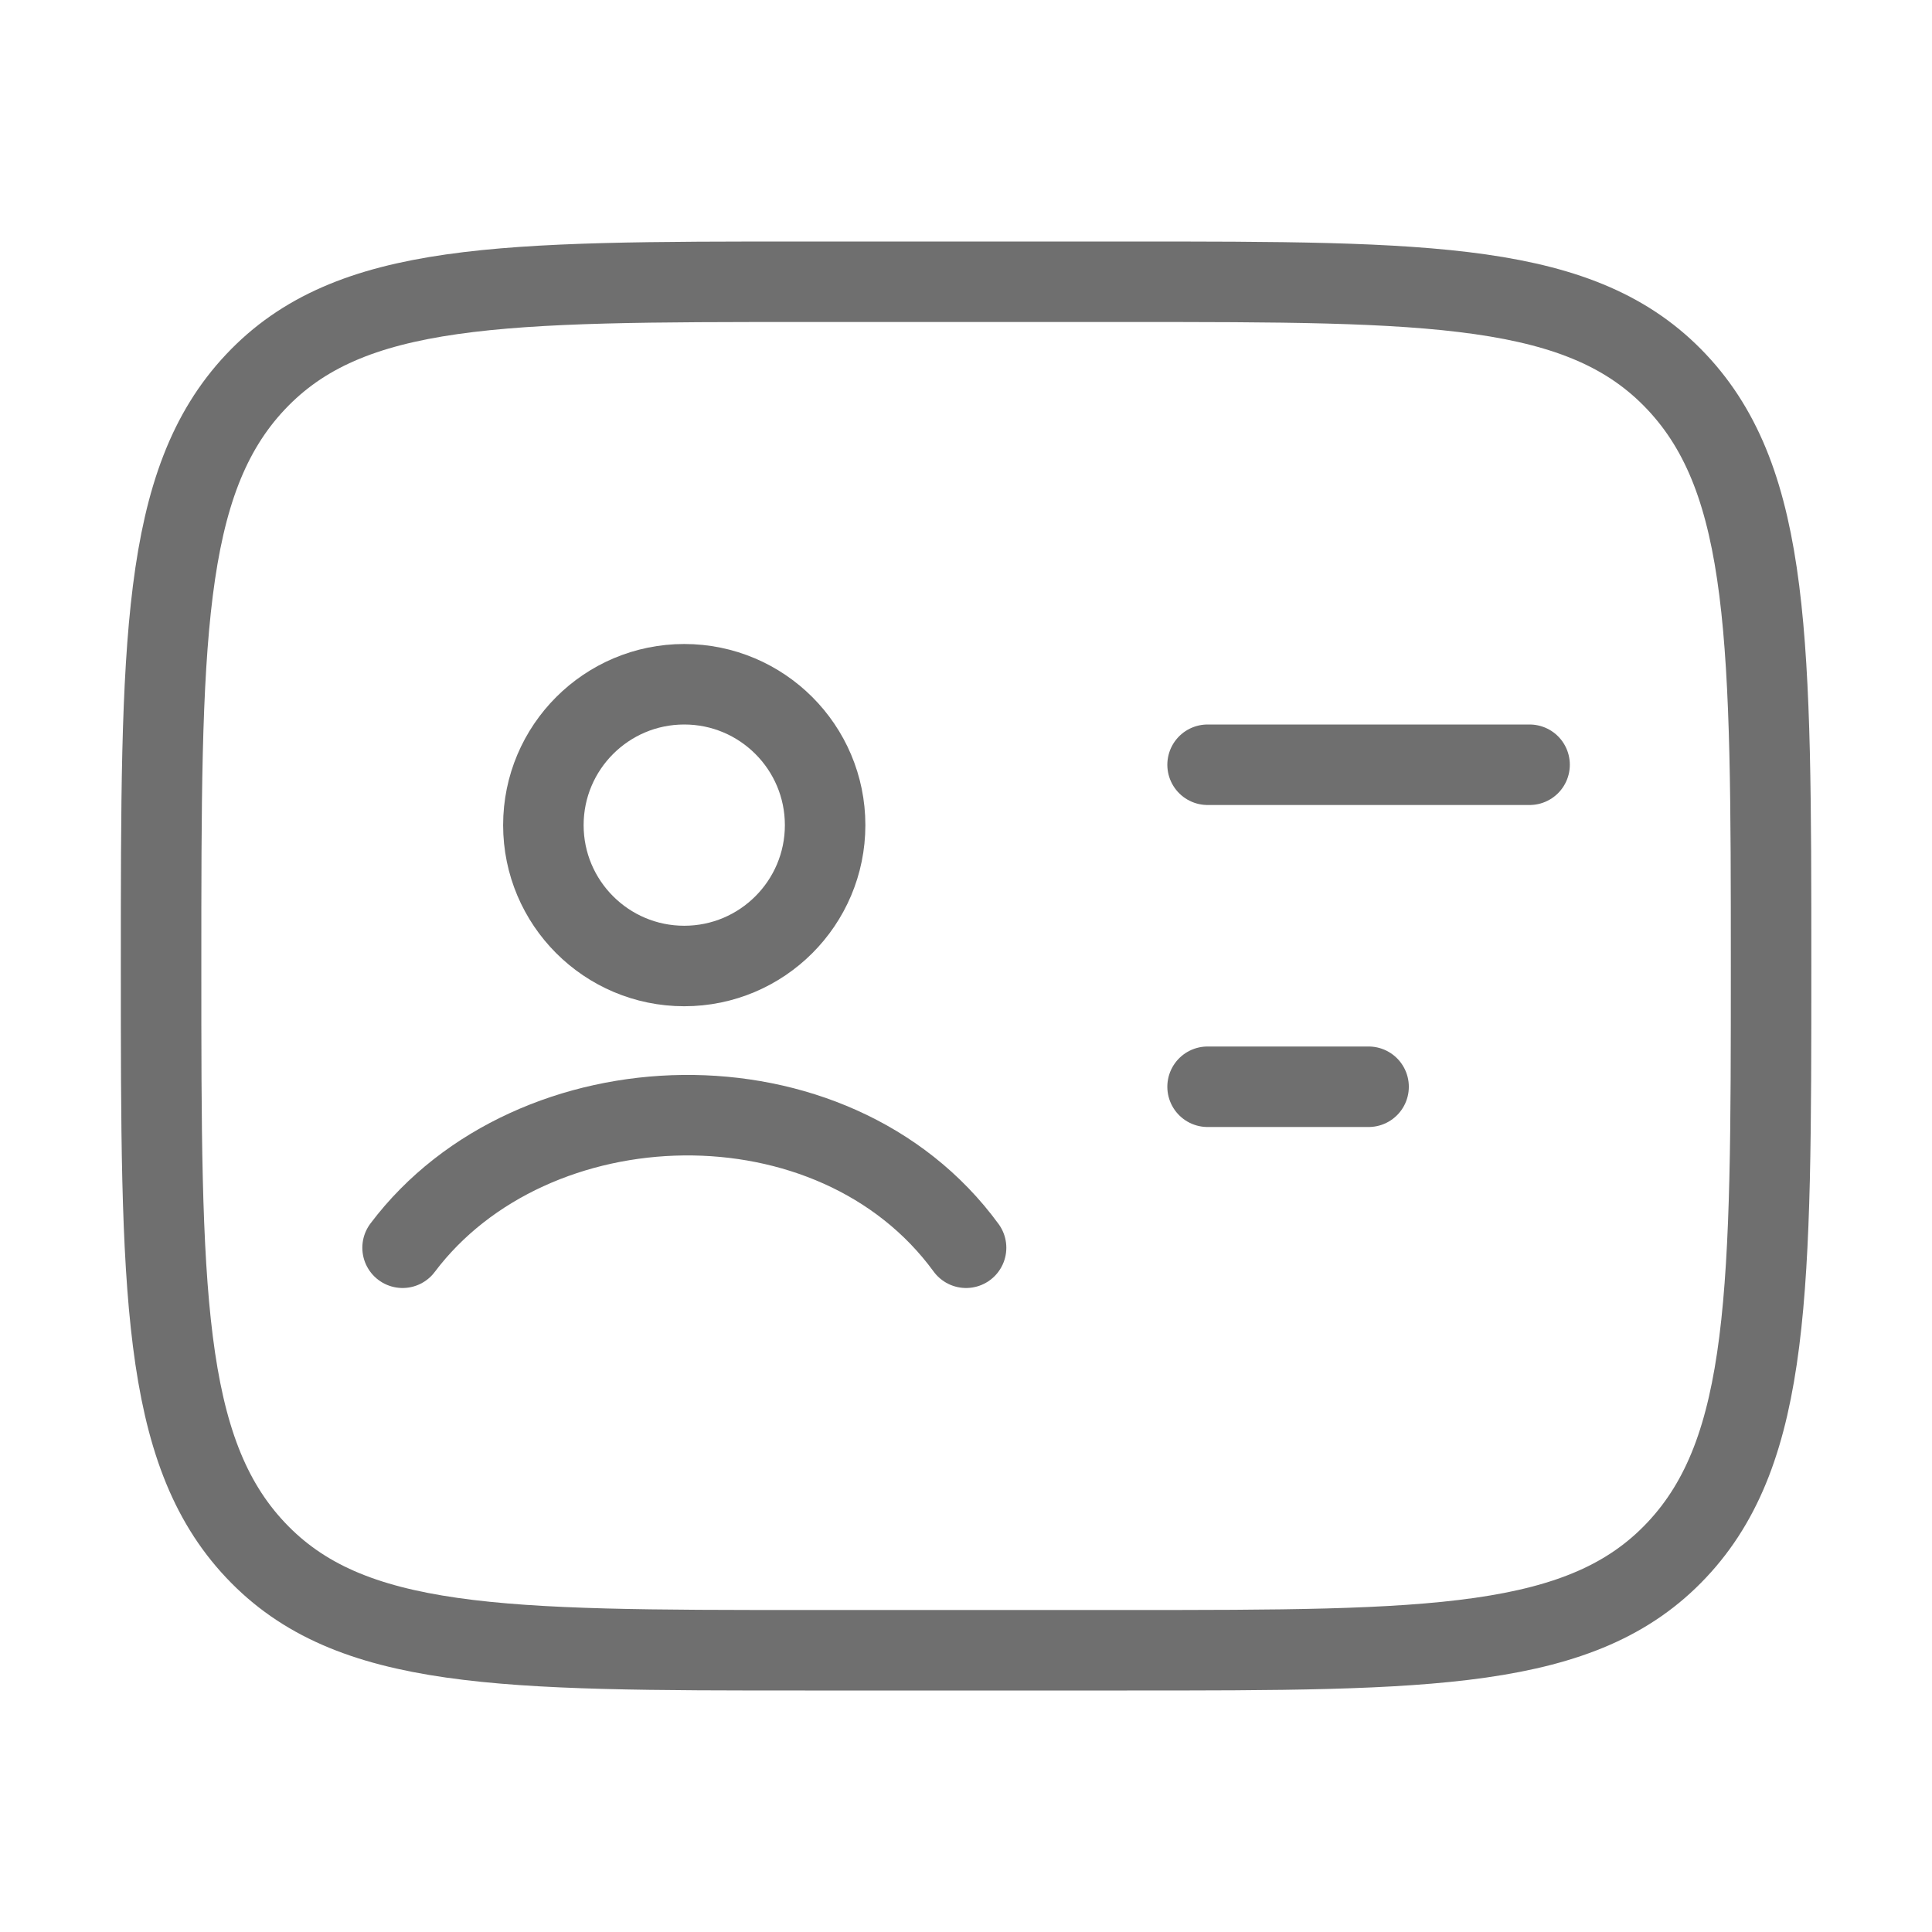 <svg width="24" height="24" viewBox="0 0 24 24" fill="none" xmlns="http://www.w3.org/2000/svg">
<path d="M14.001 3.5C17.772 3.5 19.658 3.5 20.829 4.745C22.001 5.99 22.001 7.993 22.001 12C22.001 16.007 22.001 18.01 20.829 19.255C19.658 20.5 17.772 20.5 14.001 20.5H10.001C6.23 20.5 4.344 20.5 3.173 19.255C2.001 18.01 2.001 16.007 2.001 12C2.001 7.993 2.001 5.99 3.173 4.745C4.344 3.5 6.23 3.5 10.001 3.5H14.001Z" stroke="#6F6F6F" stroke-linejoin="round"/>
<path d="M5.001 15.5C6.61 13.363 10.355 13.246 12.001 15.5M10.25 10.25C10.25 11.216 9.466 12 8.5 12C7.534 12 6.75 11.216 6.75 10.25C6.75 9.284 7.534 8.5 8.5 8.5C9.466 8.5 10.25 9.284 10.25 10.25Z" stroke="#6F6F6F" stroke-linecap="round"/>
<path d="M15.001 9.5H19.001" stroke="#6F6F6F" stroke-linecap="round"/>
<path d="M15.001 13.5H17.001" stroke="#6F6F6F" stroke-linecap="round"/>
</svg>
